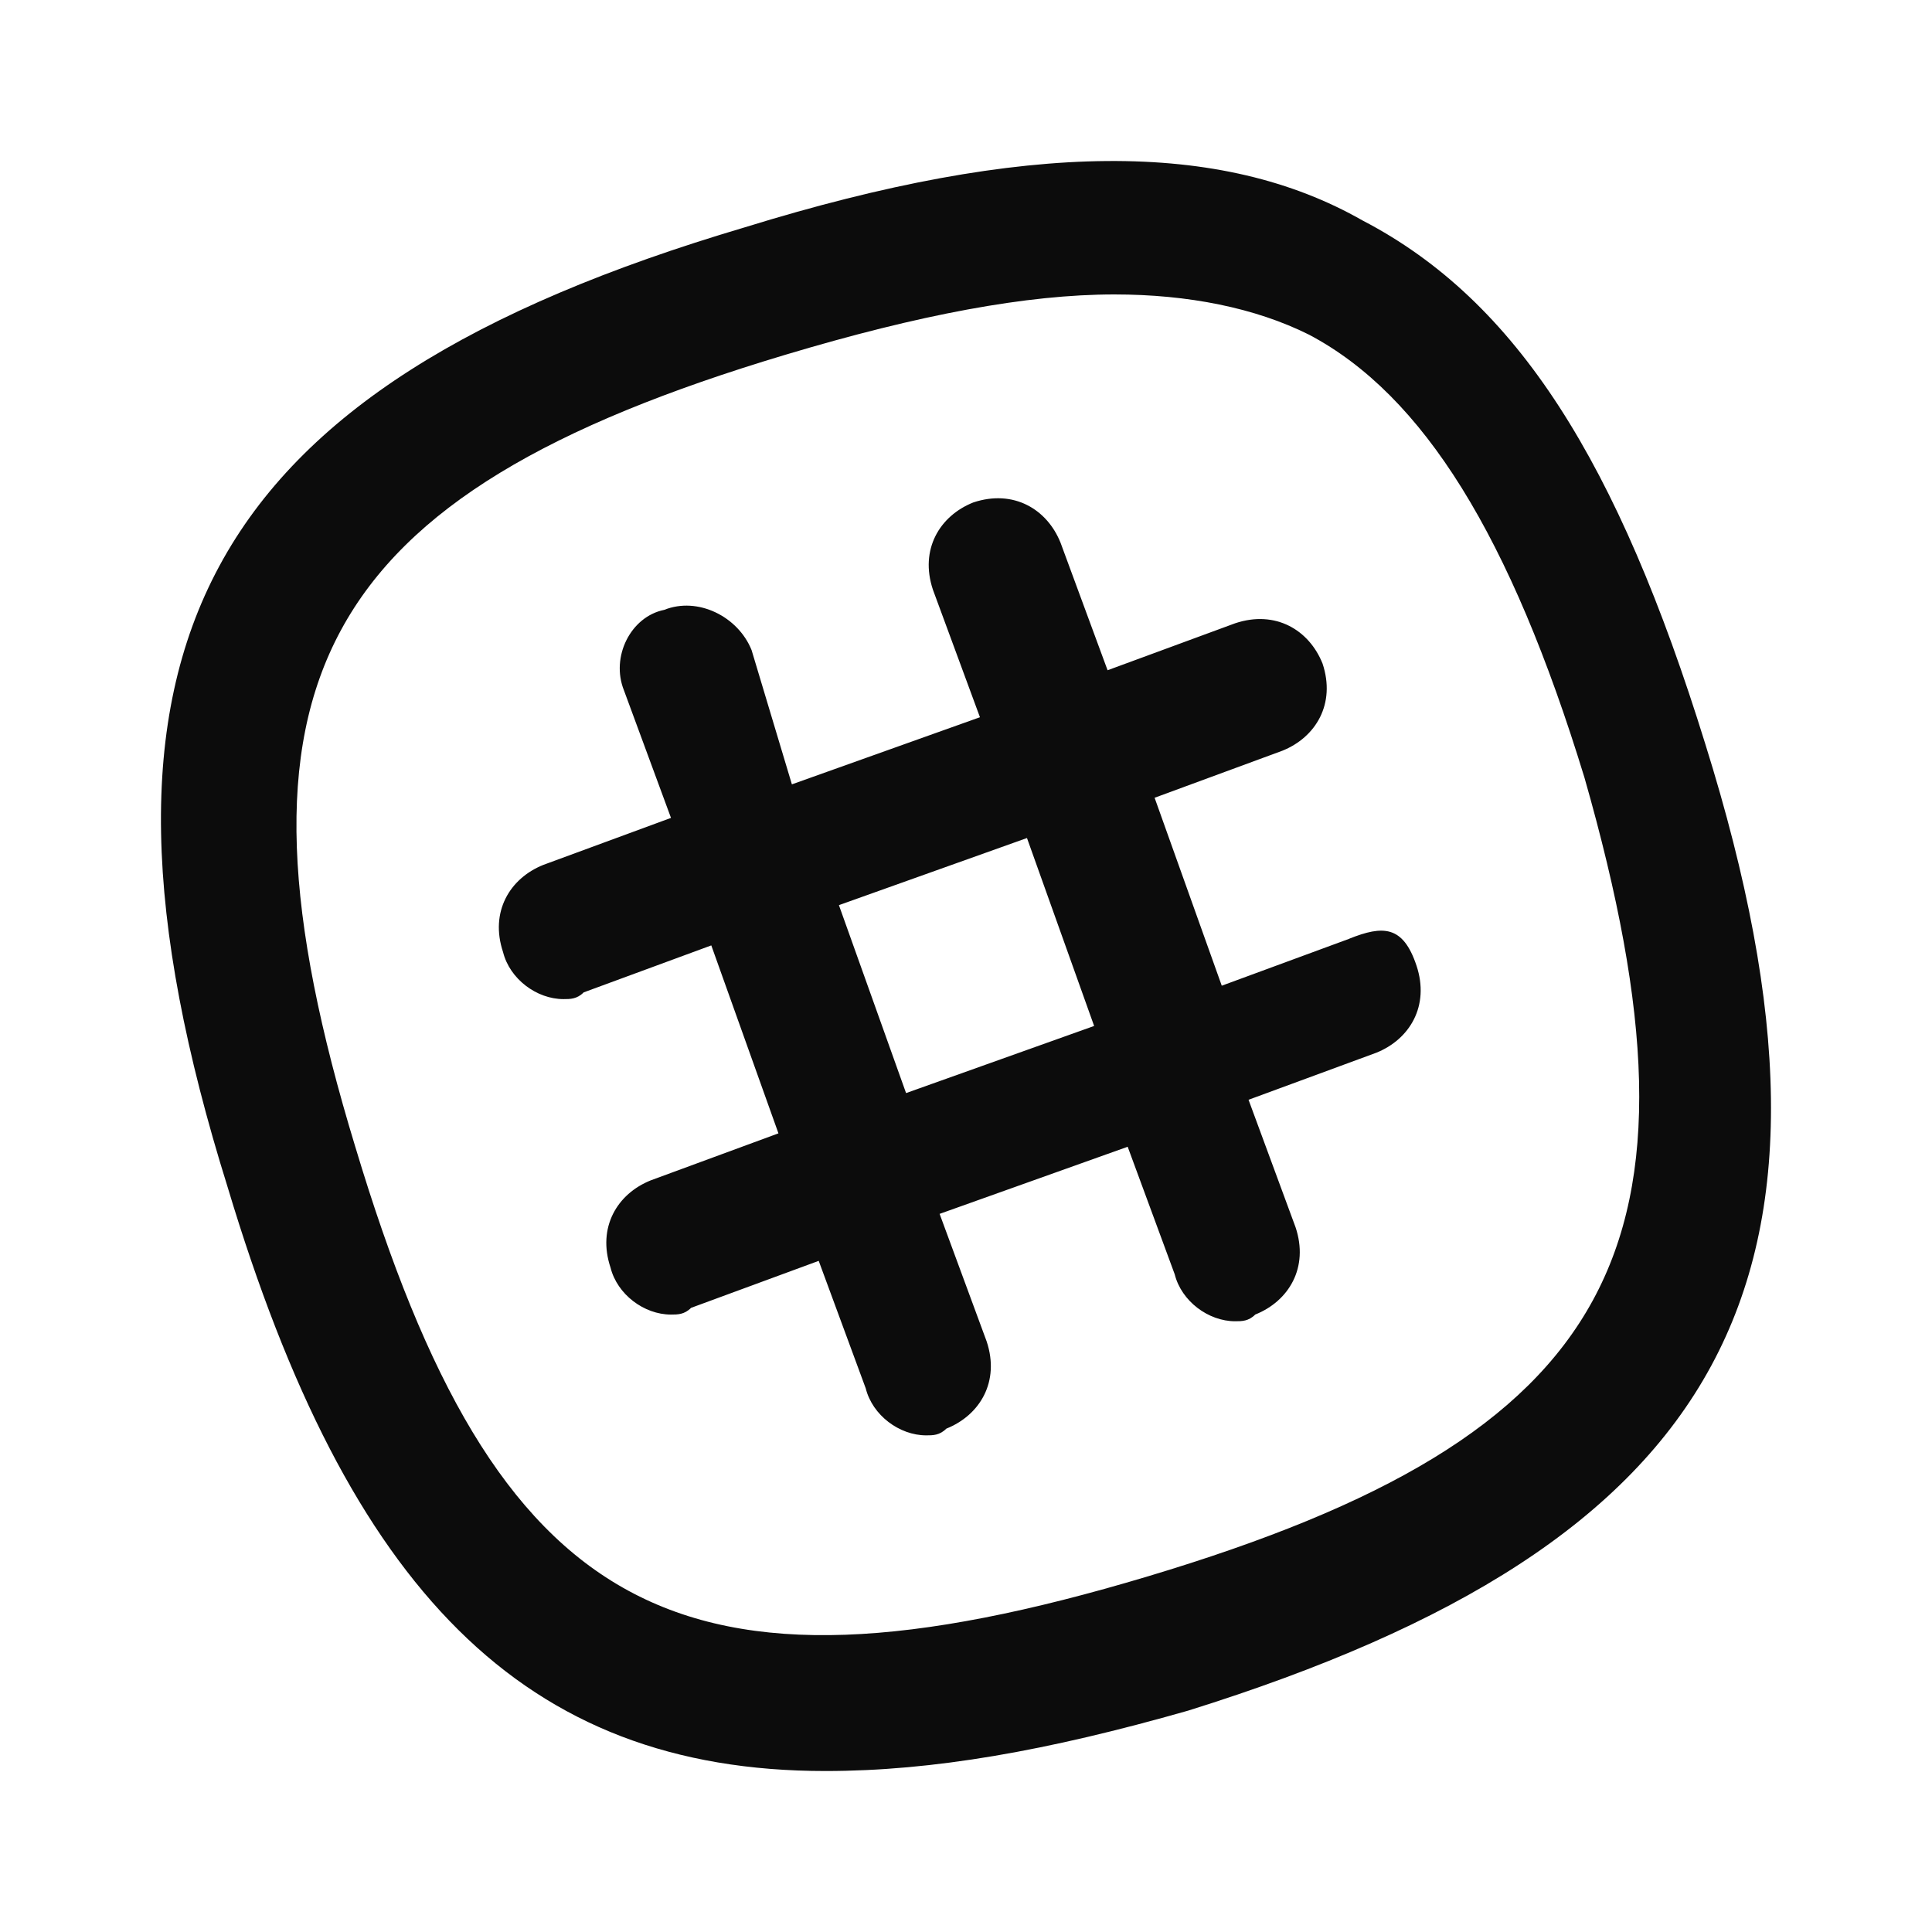 <svg enable-background="new 0 0 50 50" viewBox="0 0 50 50" xmlns="http://www.w3.org/2000/svg"><path clip-rule="evenodd" d="m35.269 5.709c3.998 2.084 6.605 6.253 8.865 13.549 4.346 13.896.521 20.67-13.385 25.013-3.65 1.042-6.605 1.563-9.387 1.563-7.822 0-12.342-4.69-15.471-15.112-4.346-13.896-.695-20.67 13.385-24.839 7.301-2.258 12.342-2.258 15.992-.174zm-26.074 23.97c3.65 12.159 8.344 14.764 20.512 11.117 12.168-3.648 14.775-8.511 11.299-20.67-1.912-6.253-4.172-9.901-7.127-11.464-1.391-.695-3.129-1.042-5.041-1.042-2.26 0-5.041.521-8.518 1.563-12.168 3.648-14.775 8.511-11.125 20.497zm25.727-5.385-3.303 1.216-1.738-4.864 3.303-1.216c.869-.347 1.391-1.216 1.043-2.258-.348-.869-1.217-1.39-2.26-1.042l-3.303 1.216-1.217-3.3c-.348-.869-1.217-1.39-2.26-1.042-.869.347-1.391 1.216-1.043 2.258l1.217 3.3-4.867 1.737-1.043-3.474c-.348-.869-1.391-1.39-2.26-1.042-.869.174-1.391 1.216-1.043 2.084l1.217 3.3-3.303 1.216c-.869.347-1.391 1.216-1.043 2.258.174.695.869 1.216 1.565 1.216.174 0 .348 0 .521-.174l3.303-1.216 1.738 4.864-3.303 1.216c-.869.347-1.391 1.216-1.043 2.258.174.695.869 1.216 1.564 1.216.174 0 .348 0 .521-.174l3.303-1.216 1.217 3.3c.174.695.869 1.216 1.565 1.216.174 0 .348 0 .521-.174.869-.347 1.391-1.216 1.043-2.258l-1.217-3.3 4.867-1.737 1.217 3.3c.174.695.869 1.216 1.564 1.216.174 0 .348 0 .521-.174.869-.347 1.391-1.216 1.043-2.258l-1.217-3.3 3.303-1.216c.869-.347 1.391-1.216 1.043-2.258-.348-1.042-.869-1.042-1.738-.695zm-13.211-.869 1.738 4.864 4.867-1.737-1.738-4.864z" fill-opacity=".95" fill-rule="evenodd"/></svg>